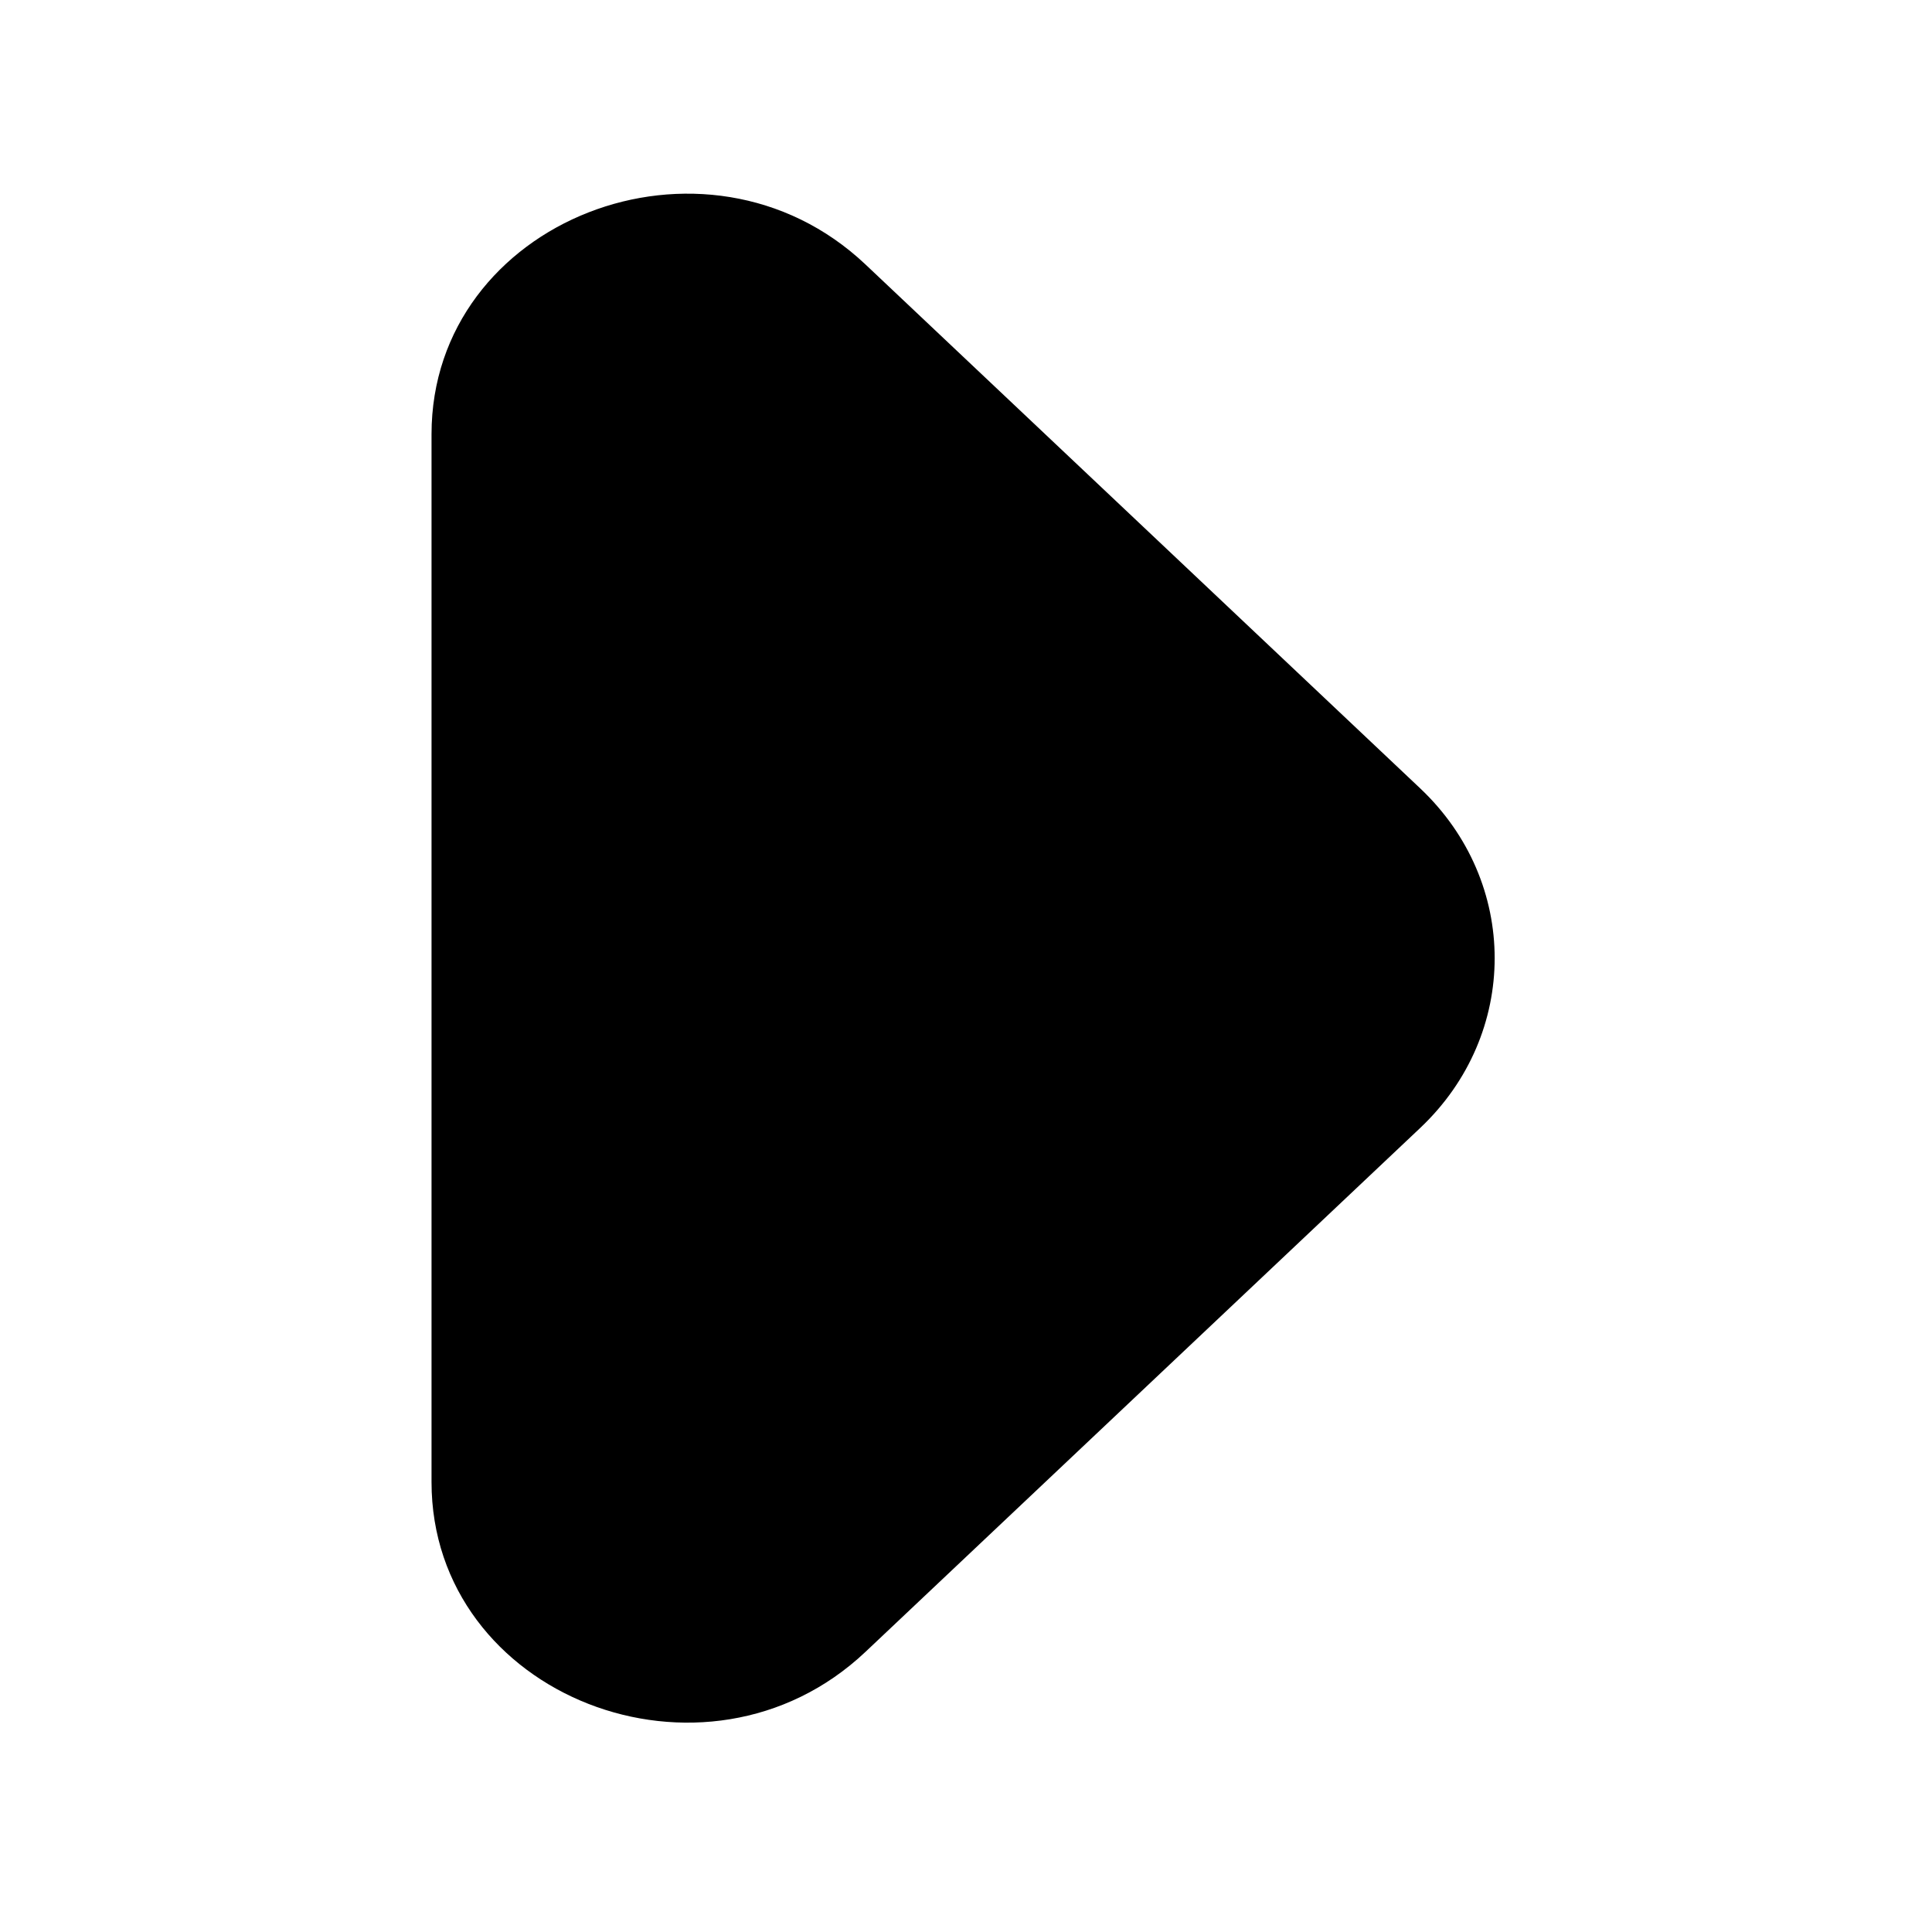 <?xml version="1.0" standalone="no"?><!DOCTYPE svg PUBLIC "-//W3C//DTD SVG 1.1//EN" "http://www.w3.org/Graphics/SVG/1.1/DTD/svg11.dtd"><svg t="1503023175206" class="icon" style="" viewBox="0 0 1024 1024" version="1.1" xmlns="http://www.w3.org/2000/svg" p-id="2912" xmlns:xlink="http://www.w3.org/1999/xlink" width="200" height="200"><defs><style type="text/css"></style></defs><path d="M458.73 140.177l294.013 277.679c52.617 49.695 52.617 130.281 0 179.976L458.73 875.51c-84.889 80.173-230.01 23.384-230.01-90.004L228.72 230.149C228.72 116.793 373.84 60.004 458.73 140.177" p-id="2913"></path></svg>